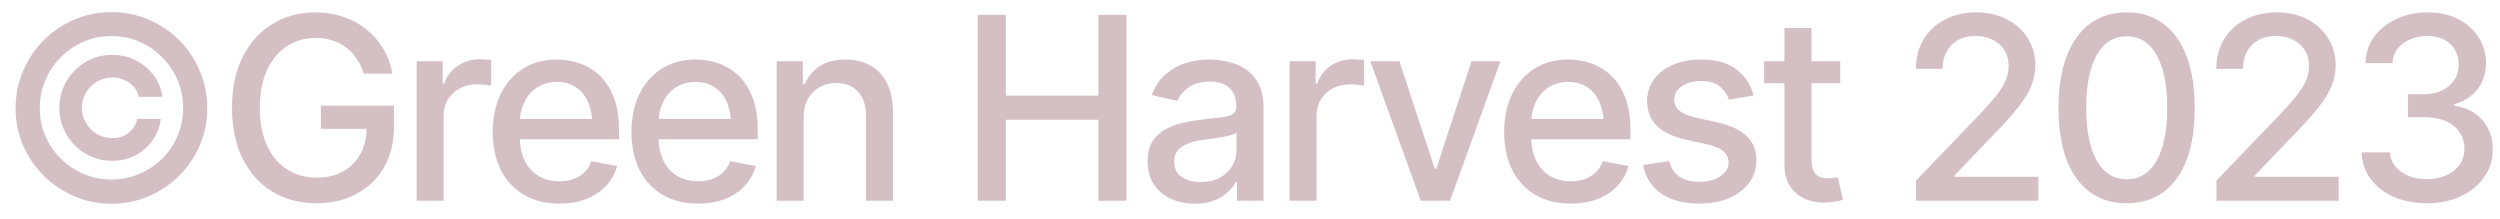 <svg width="137" height="12" viewBox="0 0 137 12" fill="none" xmlns="http://www.w3.org/2000/svg">
<path d="M3.254 5.914C3.254 5.376 3.384 4.889 3.644 4.451C3.903 4.009 4.252 3.658 4.689 3.398C5.132 3.134 5.619 3.004 6.152 3.009C6.622 3.004 7.052 3.104 7.444 3.31C7.841 3.51 8.167 3.784 8.422 4.13C8.682 4.476 8.841 4.868 8.9 5.306H7.602C7.542 4.996 7.374 4.743 7.096 4.547C6.818 4.346 6.503 4.246 6.152 4.246C5.852 4.246 5.574 4.321 5.318 4.472C5.068 4.618 4.867 4.818 4.717 5.073C4.566 5.324 4.489 5.604 4.484 5.914C4.489 6.215 4.566 6.493 4.717 6.748C4.867 6.999 5.068 7.199 5.318 7.35C5.574 7.495 5.852 7.568 6.152 7.568C6.503 7.573 6.802 7.477 7.048 7.281C7.298 7.081 7.456 6.826 7.52 6.516H8.812C8.757 6.953 8.606 7.345 8.36 7.691C8.114 8.033 7.802 8.307 7.424 8.512C7.046 8.712 6.622 8.812 6.152 8.812C5.619 8.812 5.132 8.683 4.689 8.423C4.252 8.163 3.903 7.814 3.644 7.377C3.384 6.935 3.254 6.447 3.254 5.914ZM6.104 11.164C5.384 11.164 4.705 11.027 4.067 10.754C3.434 10.48 2.876 10.104 2.393 9.626C1.91 9.143 1.531 8.585 1.258 7.951C0.989 7.318 0.854 6.639 0.854 5.914C0.859 5.189 0.998 4.51 1.271 3.877C1.545 3.239 1.921 2.681 2.399 2.202C2.882 1.719 3.441 1.343 4.074 1.074C4.708 0.801 5.384 0.664 6.104 0.664C6.834 0.664 7.515 0.801 8.148 1.074C8.782 1.343 9.338 1.719 9.816 2.202C10.3 2.681 10.675 3.239 10.944 3.877C11.218 4.51 11.354 5.189 11.354 5.914C11.359 6.639 11.225 7.318 10.951 7.951C10.682 8.585 10.306 9.143 9.823 9.626C9.345 10.104 8.786 10.48 8.148 10.754C7.515 11.027 6.834 11.164 6.104 11.164ZM6.104 9.838C6.651 9.838 7.162 9.735 7.636 9.53C8.114 9.325 8.534 9.045 8.894 8.689C9.254 8.329 9.534 7.912 9.734 7.438C9.935 6.965 10.035 6.456 10.035 5.914C10.035 5.367 9.933 4.857 9.728 4.383C9.522 3.909 9.24 3.492 8.88 3.132C8.524 2.772 8.11 2.489 7.636 2.284C7.162 2.079 6.651 1.977 6.104 1.977C5.567 1.977 5.061 2.079 4.587 2.284C4.113 2.489 3.696 2.772 3.336 3.132C2.976 3.492 2.693 3.911 2.488 4.39C2.283 4.864 2.181 5.372 2.181 5.914C2.176 6.452 2.274 6.958 2.475 7.432C2.68 7.906 2.962 8.323 3.322 8.683C3.687 9.043 4.106 9.325 4.58 9.53C5.054 9.735 5.562 9.838 6.104 9.838ZM17.35 11.137C16.429 11.137 15.62 10.925 14.923 10.501C14.23 10.077 13.688 9.476 13.296 8.696C12.909 7.912 12.715 6.985 12.715 5.914C12.715 4.829 12.911 3.897 13.303 3.118C13.699 2.334 14.242 1.733 14.93 1.313C15.618 0.89 16.402 0.678 17.281 0.678C17.828 0.678 18.338 0.76 18.812 0.924C19.291 1.083 19.715 1.313 20.084 1.614C20.458 1.915 20.765 2.271 21.007 2.681C21.253 3.086 21.419 3.537 21.506 4.034H19.934C19.838 3.729 19.71 3.458 19.551 3.221C19.391 2.979 19.2 2.774 18.977 2.605C18.753 2.432 18.5 2.302 18.218 2.216C17.94 2.125 17.63 2.079 17.288 2.079C16.714 2.079 16.197 2.227 15.736 2.523C15.276 2.815 14.912 3.246 14.643 3.815C14.374 4.385 14.239 5.082 14.239 5.907C14.239 6.732 14.374 7.429 14.643 7.999C14.912 8.569 15.281 9.002 15.75 9.298C16.219 9.59 16.753 9.735 17.35 9.735C17.901 9.735 18.382 9.624 18.792 9.4C19.202 9.173 19.521 8.854 19.749 8.443C19.977 8.033 20.091 7.548 20.091 6.987L20.494 7.062H17.582V5.791H21.588V6.953C21.588 7.81 21.406 8.55 21.041 9.175C20.681 9.799 20.18 10.282 19.537 10.624C18.899 10.966 18.17 11.137 17.35 11.137ZM22.832 11V3.357H24.261V4.581H24.343C24.484 4.171 24.73 3.847 25.081 3.61C25.436 3.369 25.838 3.248 26.284 3.248C26.375 3.248 26.482 3.253 26.605 3.262C26.733 3.266 26.836 3.273 26.913 3.282V4.704C26.854 4.686 26.747 4.668 26.592 4.649C26.441 4.631 26.289 4.622 26.134 4.622C25.783 4.622 25.468 4.697 25.19 4.848C24.917 4.993 24.701 5.196 24.541 5.456C24.386 5.711 24.309 6.007 24.309 6.345V11H22.832ZM30.645 11.157C29.898 11.157 29.251 10.995 28.704 10.672C28.157 10.348 27.736 9.893 27.439 9.305C27.148 8.712 27.002 8.022 27.002 7.233C27.002 6.45 27.145 5.759 27.433 5.162C27.724 4.565 28.132 4.1 28.656 3.768C29.185 3.43 29.805 3.262 30.516 3.262C30.949 3.262 31.368 3.332 31.773 3.474C32.179 3.615 32.544 3.838 32.867 4.144C33.191 4.449 33.446 4.845 33.633 5.333C33.824 5.821 33.92 6.409 33.92 7.097V7.63H27.843V6.516H33.154L32.464 6.885C32.464 6.415 32.391 6.001 32.245 5.641C32.099 5.281 31.881 5 31.589 4.8C31.302 4.595 30.944 4.492 30.516 4.492C30.087 4.492 29.72 4.595 29.415 4.8C29.114 5.005 28.884 5.276 28.725 5.613C28.565 5.951 28.485 6.32 28.485 6.721V7.479C28.485 8.004 28.576 8.448 28.759 8.812C28.941 9.177 29.194 9.455 29.518 9.646C29.846 9.838 30.226 9.934 30.659 9.934C30.942 9.934 31.197 9.893 31.425 9.811C31.657 9.729 31.858 9.605 32.026 9.441C32.195 9.277 32.323 9.075 32.409 8.833L33.817 9.1C33.703 9.51 33.503 9.87 33.216 10.18C32.929 10.49 32.566 10.731 32.129 10.904C31.696 11.073 31.201 11.157 30.645 11.157ZM38.247 11.157C37.5 11.157 36.852 10.995 36.306 10.672C35.759 10.348 35.337 9.893 35.041 9.305C34.749 8.712 34.603 8.022 34.603 7.233C34.603 6.45 34.747 5.759 35.034 5.162C35.326 4.565 35.734 4.1 36.258 3.768C36.786 3.43 37.406 3.262 38.117 3.262C38.55 3.262 38.969 3.332 39.375 3.474C39.781 3.615 40.145 3.838 40.469 4.144C40.792 4.449 41.047 4.845 41.234 5.333C41.426 5.821 41.522 6.409 41.522 7.097V7.63H35.444V6.516H40.756L40.065 6.885C40.065 6.415 39.992 6.001 39.847 5.641C39.701 5.281 39.482 5 39.19 4.8C38.903 4.595 38.546 4.492 38.117 4.492C37.689 4.492 37.322 4.595 37.017 4.8C36.716 5.005 36.486 5.276 36.326 5.613C36.167 5.951 36.087 6.32 36.087 6.721V7.479C36.087 8.004 36.178 8.448 36.36 8.812C36.543 9.177 36.796 9.455 37.119 9.646C37.447 9.838 37.828 9.934 38.261 9.934C38.543 9.934 38.798 9.893 39.026 9.811C39.259 9.729 39.459 9.605 39.628 9.441C39.797 9.277 39.924 9.075 40.011 8.833L41.419 9.1C41.305 9.51 41.105 9.87 40.817 10.18C40.53 10.49 40.168 10.731 39.73 10.904C39.297 11.073 38.803 11.157 38.247 11.157ZM44.037 6.468V11H42.56V3.357H43.996V4.615H44.099C44.272 4.201 44.543 3.872 44.912 3.631C45.281 3.385 45.755 3.262 46.334 3.262C46.853 3.262 47.307 3.371 47.694 3.59C48.086 3.804 48.389 4.125 48.603 4.554C48.822 4.982 48.932 5.513 48.932 6.146V11H47.455V6.324C47.455 5.773 47.309 5.34 47.018 5.025C46.726 4.706 46.329 4.547 45.828 4.547C45.486 4.547 45.179 4.624 44.905 4.779C44.636 4.93 44.425 5.146 44.27 5.429C44.115 5.711 44.037 6.058 44.037 6.468ZM53.58 11V0.814H55.118V5.244H60.19V0.814H61.728V11H60.19V6.563H55.118V11H53.58ZM65.475 11.164C64.992 11.164 64.554 11.075 64.162 10.898C63.77 10.715 63.46 10.451 63.232 10.104C63.005 9.758 62.891 9.337 62.891 8.84C62.891 8.407 62.973 8.054 63.137 7.78C63.305 7.502 63.531 7.281 63.813 7.117C64.096 6.953 64.41 6.83 64.757 6.748C65.103 6.666 65.459 6.602 65.823 6.557C66.284 6.507 66.655 6.463 66.938 6.427C67.22 6.39 67.425 6.333 67.553 6.256C67.685 6.174 67.751 6.044 67.751 5.866V5.832C67.751 5.399 67.628 5.064 67.382 4.827C67.14 4.59 66.78 4.472 66.302 4.472C65.805 4.472 65.411 4.581 65.119 4.8C64.832 5.014 64.634 5.258 64.524 5.531L63.123 5.21C63.292 4.745 63.535 4.371 63.855 4.089C64.178 3.802 64.547 3.592 64.962 3.46C65.381 3.328 65.819 3.262 66.274 3.262C66.58 3.262 66.903 3.298 67.245 3.371C67.587 3.439 67.908 3.569 68.209 3.761C68.514 3.948 68.763 4.216 68.954 4.567C69.145 4.918 69.241 5.372 69.241 5.928V11H67.785V9.954H67.731C67.639 10.141 67.496 10.328 67.3 10.515C67.108 10.701 66.862 10.856 66.561 10.979C66.261 11.102 65.898 11.164 65.475 11.164ZM65.796 9.975C66.211 9.975 66.564 9.895 66.856 9.735C67.147 9.571 67.37 9.357 67.525 9.093C67.68 8.828 67.758 8.548 67.758 8.252V7.261C67.703 7.311 67.601 7.359 67.45 7.404C67.3 7.45 67.129 7.489 66.938 7.521C66.746 7.552 66.559 7.582 66.377 7.609C66.195 7.632 66.042 7.65 65.919 7.664C65.632 7.705 65.37 7.769 65.133 7.855C64.896 7.938 64.704 8.061 64.559 8.225C64.417 8.384 64.347 8.596 64.347 8.86C64.347 9.229 64.483 9.507 64.757 9.694C65.03 9.881 65.377 9.975 65.796 9.975ZM70.67 11V3.357H72.099V4.581H72.181C72.322 4.171 72.568 3.847 72.919 3.61C73.274 3.369 73.675 3.248 74.122 3.248C74.213 3.248 74.32 3.253 74.443 3.262C74.571 3.266 74.674 3.273 74.751 3.282V4.704C74.692 4.686 74.585 4.668 74.43 4.649C74.279 4.631 74.127 4.622 73.972 4.622C73.621 4.622 73.306 4.697 73.028 4.848C72.755 4.993 72.538 5.196 72.379 5.456C72.224 5.711 72.147 6.007 72.147 6.345V11H70.67ZM82.223 3.357L79.461 11H77.861L75.093 3.357H76.686L78.627 9.25H78.709L80.637 3.357H82.223ZM86.071 11.157C85.324 11.157 84.677 10.995 84.13 10.672C83.583 10.348 83.162 9.893 82.865 9.305C82.574 8.712 82.428 8.022 82.428 7.233C82.428 6.45 82.571 5.759 82.858 5.162C83.15 4.565 83.558 4.1 84.082 3.768C84.611 3.43 85.231 3.262 85.941 3.262C86.374 3.262 86.794 3.332 87.199 3.474C87.605 3.615 87.969 3.838 88.293 4.144C88.617 4.449 88.872 4.845 89.059 5.333C89.25 5.821 89.346 6.409 89.346 7.097V7.63H83.269V6.516H88.58L87.89 6.885C87.89 6.415 87.817 6.001 87.671 5.641C87.525 5.281 87.306 5 87.015 4.8C86.728 4.595 86.37 4.492 85.941 4.492C85.513 4.492 85.146 4.595 84.841 4.8C84.54 5.005 84.31 5.276 84.15 5.613C83.991 5.951 83.911 6.32 83.911 6.721V7.479C83.911 8.004 84.002 8.448 84.185 8.812C84.367 9.177 84.62 9.455 84.943 9.646C85.272 9.838 85.652 9.934 86.085 9.934C86.368 9.934 86.623 9.893 86.851 9.811C87.083 9.729 87.284 9.605 87.452 9.441C87.621 9.277 87.748 9.075 87.835 8.833L89.243 9.1C89.129 9.51 88.929 9.87 88.642 10.18C88.355 10.49 87.992 10.731 87.555 10.904C87.122 11.073 86.627 11.157 86.071 11.157ZM96.1 5.23L94.753 5.463C94.666 5.208 94.505 4.973 94.268 4.759C94.035 4.545 93.686 4.438 93.222 4.438C92.802 4.438 92.451 4.533 92.169 4.725C91.891 4.911 91.752 5.151 91.752 5.442C91.752 5.698 91.845 5.905 92.032 6.064C92.224 6.224 92.527 6.352 92.941 6.447L94.165 6.721C94.862 6.88 95.384 7.131 95.731 7.473C96.077 7.814 96.25 8.252 96.25 8.785C96.25 9.245 96.118 9.656 95.853 10.016C95.589 10.371 95.222 10.651 94.753 10.856C94.284 11.057 93.741 11.157 93.126 11.157C92.269 11.157 91.572 10.973 91.034 10.604C90.496 10.234 90.166 9.715 90.043 9.045L91.472 8.826C91.563 9.2 91.747 9.482 92.025 9.674C92.308 9.865 92.672 9.961 93.119 9.961C93.602 9.961 93.99 9.858 94.281 9.653C94.578 9.448 94.726 9.2 94.726 8.908C94.726 8.425 94.366 8.099 93.645 7.931L92.353 7.644C91.638 7.479 91.109 7.222 90.768 6.871C90.43 6.516 90.262 6.069 90.262 5.531C90.262 5.08 90.387 4.684 90.638 4.342C90.893 4 91.242 3.736 91.684 3.549C92.13 3.357 92.638 3.262 93.208 3.262C94.037 3.262 94.687 3.442 95.156 3.802C95.63 4.162 95.945 4.638 96.1 5.23ZM100.844 3.357V4.554H96.674V3.357H100.844ZM97.788 1.539H99.272V8.758C99.272 9.109 99.344 9.366 99.49 9.53C99.636 9.69 99.871 9.77 100.194 9.77C100.272 9.77 100.354 9.765 100.44 9.756C100.532 9.747 100.623 9.733 100.714 9.715L100.994 10.945C100.844 10.995 100.68 11.034 100.502 11.062C100.324 11.089 100.146 11.102 99.969 11.102C99.308 11.102 98.779 10.918 98.383 10.549C97.986 10.175 97.788 9.678 97.788 9.059V1.539ZM105 11V9.893L108.445 6.311C108.81 5.928 109.111 5.59 109.348 5.299C109.589 5.003 109.769 4.722 109.888 4.458C110.011 4.194 110.072 3.913 110.072 3.617C110.072 3.275 109.993 2.981 109.833 2.735C109.674 2.489 109.457 2.3 109.184 2.168C108.91 2.036 108.6 1.97 108.254 1.97C107.889 1.97 107.573 2.045 107.304 2.195C107.035 2.341 106.825 2.551 106.675 2.824C106.529 3.093 106.456 3.41 106.456 3.774H104.993C104.993 3.155 105.134 2.612 105.417 2.147C105.704 1.683 106.096 1.323 106.593 1.067C107.094 0.808 107.659 0.678 108.288 0.678C108.931 0.678 109.496 0.805 109.983 1.061C110.471 1.316 110.852 1.662 111.125 2.1C111.398 2.533 111.535 3.022 111.535 3.569C111.535 3.948 111.465 4.317 111.323 4.677C111.187 5.037 110.943 5.44 110.592 5.887C110.245 6.329 109.762 6.862 109.143 7.486L107.119 9.605V9.688H111.699V11H105ZM116.539 11.137C115.755 11.137 115.083 10.932 114.522 10.521C113.966 10.111 113.54 9.519 113.244 8.744C112.952 7.965 112.807 7.021 112.807 5.914C112.807 4.811 112.955 3.87 113.251 3.091C113.547 2.307 113.973 1.71 114.529 1.3C115.09 0.885 115.76 0.678 116.539 0.678C117.323 0.678 117.993 0.885 118.549 1.3C119.109 1.71 119.535 2.307 119.827 3.091C120.123 3.87 120.271 4.811 120.271 5.914C120.271 7.021 120.126 7.965 119.834 8.744C119.542 9.519 119.118 10.111 118.562 10.521C118.007 10.932 117.332 11.137 116.539 11.137ZM116.539 9.824C117.018 9.824 117.421 9.672 117.749 9.366C118.077 9.061 118.328 8.617 118.501 8.033C118.674 7.445 118.761 6.739 118.761 5.914C118.761 5.085 118.674 4.378 118.501 3.795C118.328 3.207 118.077 2.76 117.749 2.455C117.421 2.145 117.018 1.99 116.539 1.99C115.833 1.99 115.286 2.334 114.898 3.022C114.516 3.706 114.324 4.67 114.324 5.914C114.324 6.739 114.411 7.445 114.584 8.033C114.757 8.617 115.008 9.061 115.336 9.366C115.669 9.672 116.07 9.824 116.539 9.824ZM121.461 11V9.893L124.906 6.311C125.271 5.928 125.572 5.59 125.809 5.299C126.05 5.003 126.23 4.722 126.349 4.458C126.472 4.194 126.533 3.913 126.533 3.617C126.533 3.275 126.453 2.981 126.294 2.735C126.134 2.489 125.918 2.3 125.645 2.168C125.371 2.036 125.061 1.97 124.715 1.97C124.35 1.97 124.034 2.045 123.765 2.195C123.496 2.341 123.286 2.551 123.136 2.824C122.99 3.093 122.917 3.41 122.917 3.774H121.454C121.454 3.155 121.595 2.612 121.878 2.147C122.165 1.683 122.557 1.323 123.054 1.067C123.555 0.808 124.12 0.678 124.749 0.678C125.392 0.678 125.957 0.805 126.444 1.061C126.932 1.316 127.312 1.662 127.586 2.1C127.859 2.533 127.996 3.022 127.996 3.569C127.996 3.948 127.925 4.317 127.784 4.677C127.647 5.037 127.404 5.44 127.053 5.887C126.706 6.329 126.223 6.862 125.604 7.486L123.58 9.605V9.688H128.16V11H121.461ZM133.007 11.137C132.319 11.137 131.708 11.021 131.175 10.788C130.642 10.551 130.22 10.223 129.91 9.804C129.6 9.384 129.436 8.899 129.418 8.348H130.963C130.986 8.648 131.088 8.908 131.271 9.127C131.453 9.346 131.692 9.517 131.988 9.64C132.289 9.758 132.624 9.817 132.993 9.817C133.394 9.817 133.75 9.747 134.06 9.605C134.369 9.464 134.611 9.271 134.784 9.024C134.962 8.774 135.051 8.484 135.051 8.156C135.051 7.814 134.964 7.514 134.791 7.254C134.618 6.99 134.365 6.785 134.032 6.639C133.7 6.493 133.299 6.42 132.829 6.42H131.961V5.162H132.829C133.203 5.162 133.533 5.094 133.82 4.957C134.107 4.82 134.331 4.631 134.49 4.39C134.654 4.148 134.736 3.863 134.736 3.535C134.736 3.221 134.666 2.947 134.524 2.715C134.383 2.478 134.185 2.296 133.93 2.168C133.674 2.036 133.374 1.97 133.027 1.97C132.695 1.97 132.385 2.029 132.098 2.147C131.811 2.266 131.576 2.437 131.394 2.66C131.216 2.879 131.122 3.146 131.113 3.46H129.63C129.644 2.909 129.803 2.425 130.108 2.011C130.418 1.591 130.828 1.266 131.339 1.033C131.854 0.796 132.424 0.678 133.048 0.678C133.7 0.678 134.262 0.805 134.736 1.061C135.215 1.311 135.584 1.648 135.844 2.072C136.104 2.492 136.233 2.95 136.233 3.446C136.233 4.025 136.074 4.513 135.755 4.909C135.436 5.301 135.01 5.568 134.477 5.709V5.784C135.151 5.889 135.673 6.158 136.042 6.591C136.416 7.024 136.603 7.562 136.603 8.204C136.603 8.765 136.445 9.266 136.131 9.708C135.821 10.15 135.395 10.499 134.853 10.754C134.315 11.009 133.7 11.137 133.007 11.137Z" fill="#D4BFC4"/>
</svg>
